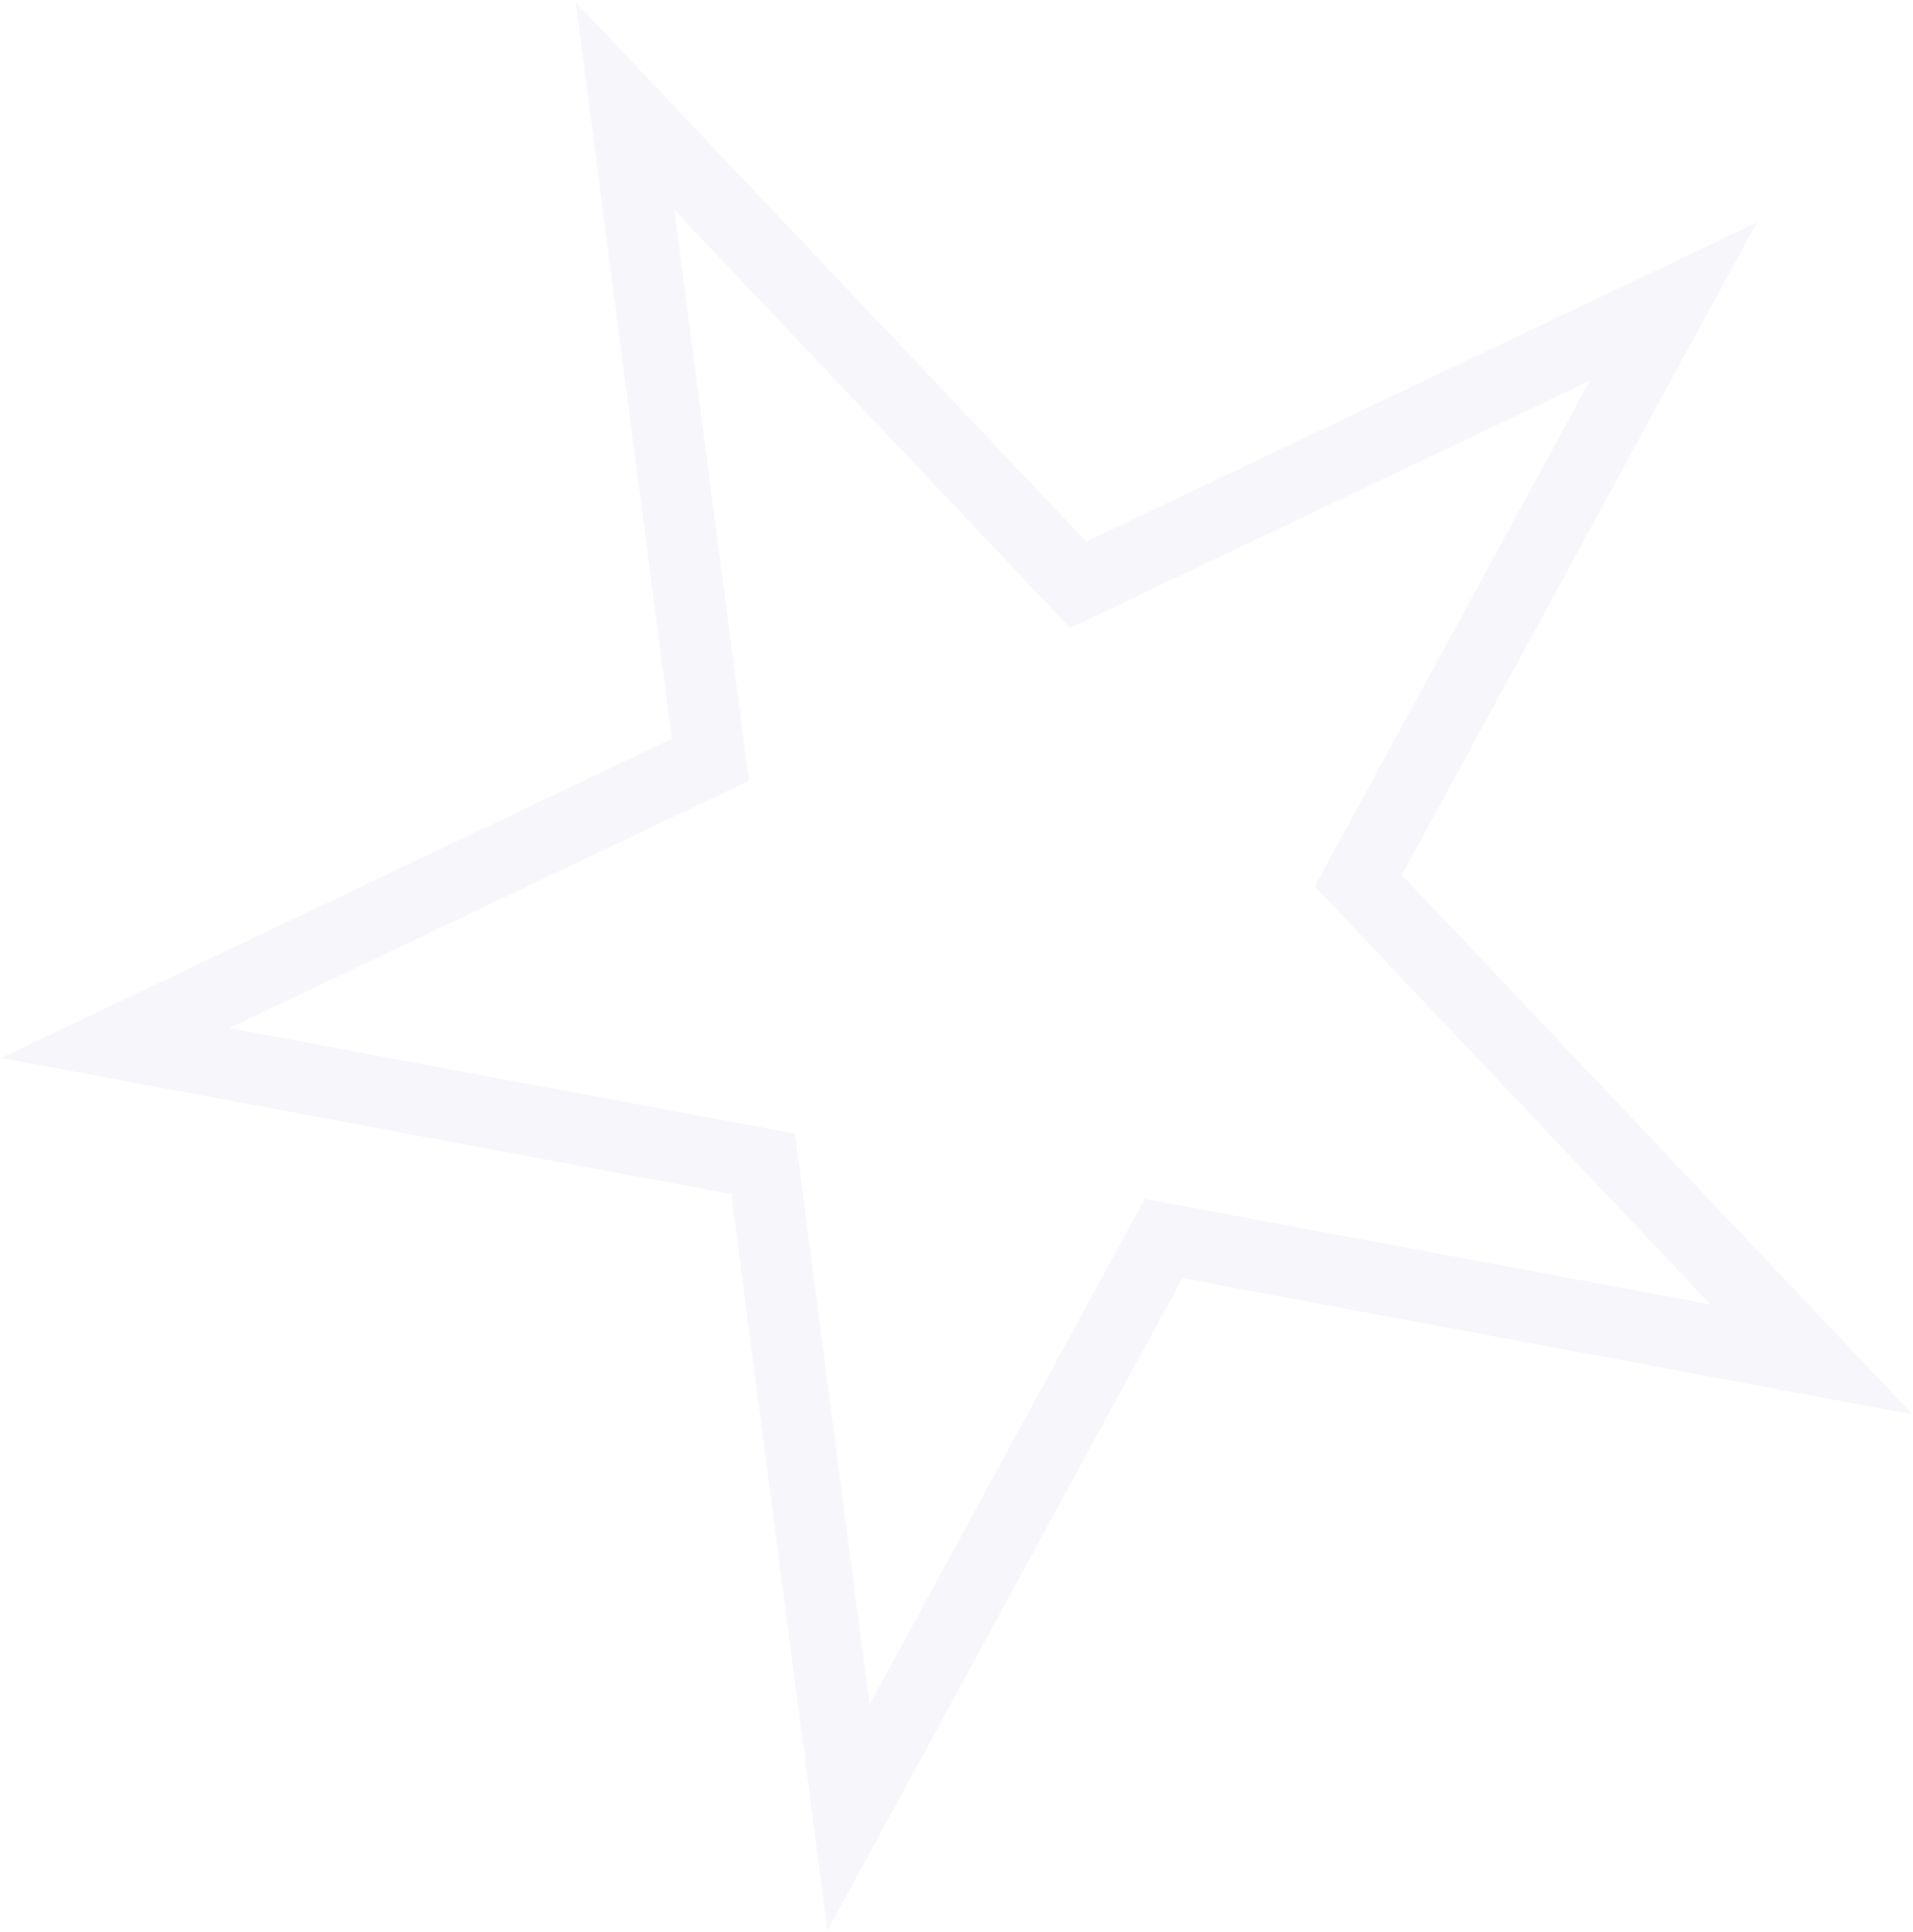 <svg width="727" height="734" viewBox="0 0 727 734" fill="none" xmlns="http://www.w3.org/2000/svg">
<path d="M237.533 40.306L403.01 215.05L409.754 222.172L418.612 217.958L635.938 114.579L520.882 325.956L516.193 334.571L522.937 341.693L688.415 516.437L451.829 472.331L442.187 470.534L437.497 479.148L322.441 690.526L291.279 451.89L290.009 442.164L280.367 440.366L43.781 396.261L261.108 292.881L269.965 288.668L268.695 278.942L237.533 40.306Z" stroke="#3B2E85" stroke-opacity="0.04" stroke-width="27"/>
</svg>
